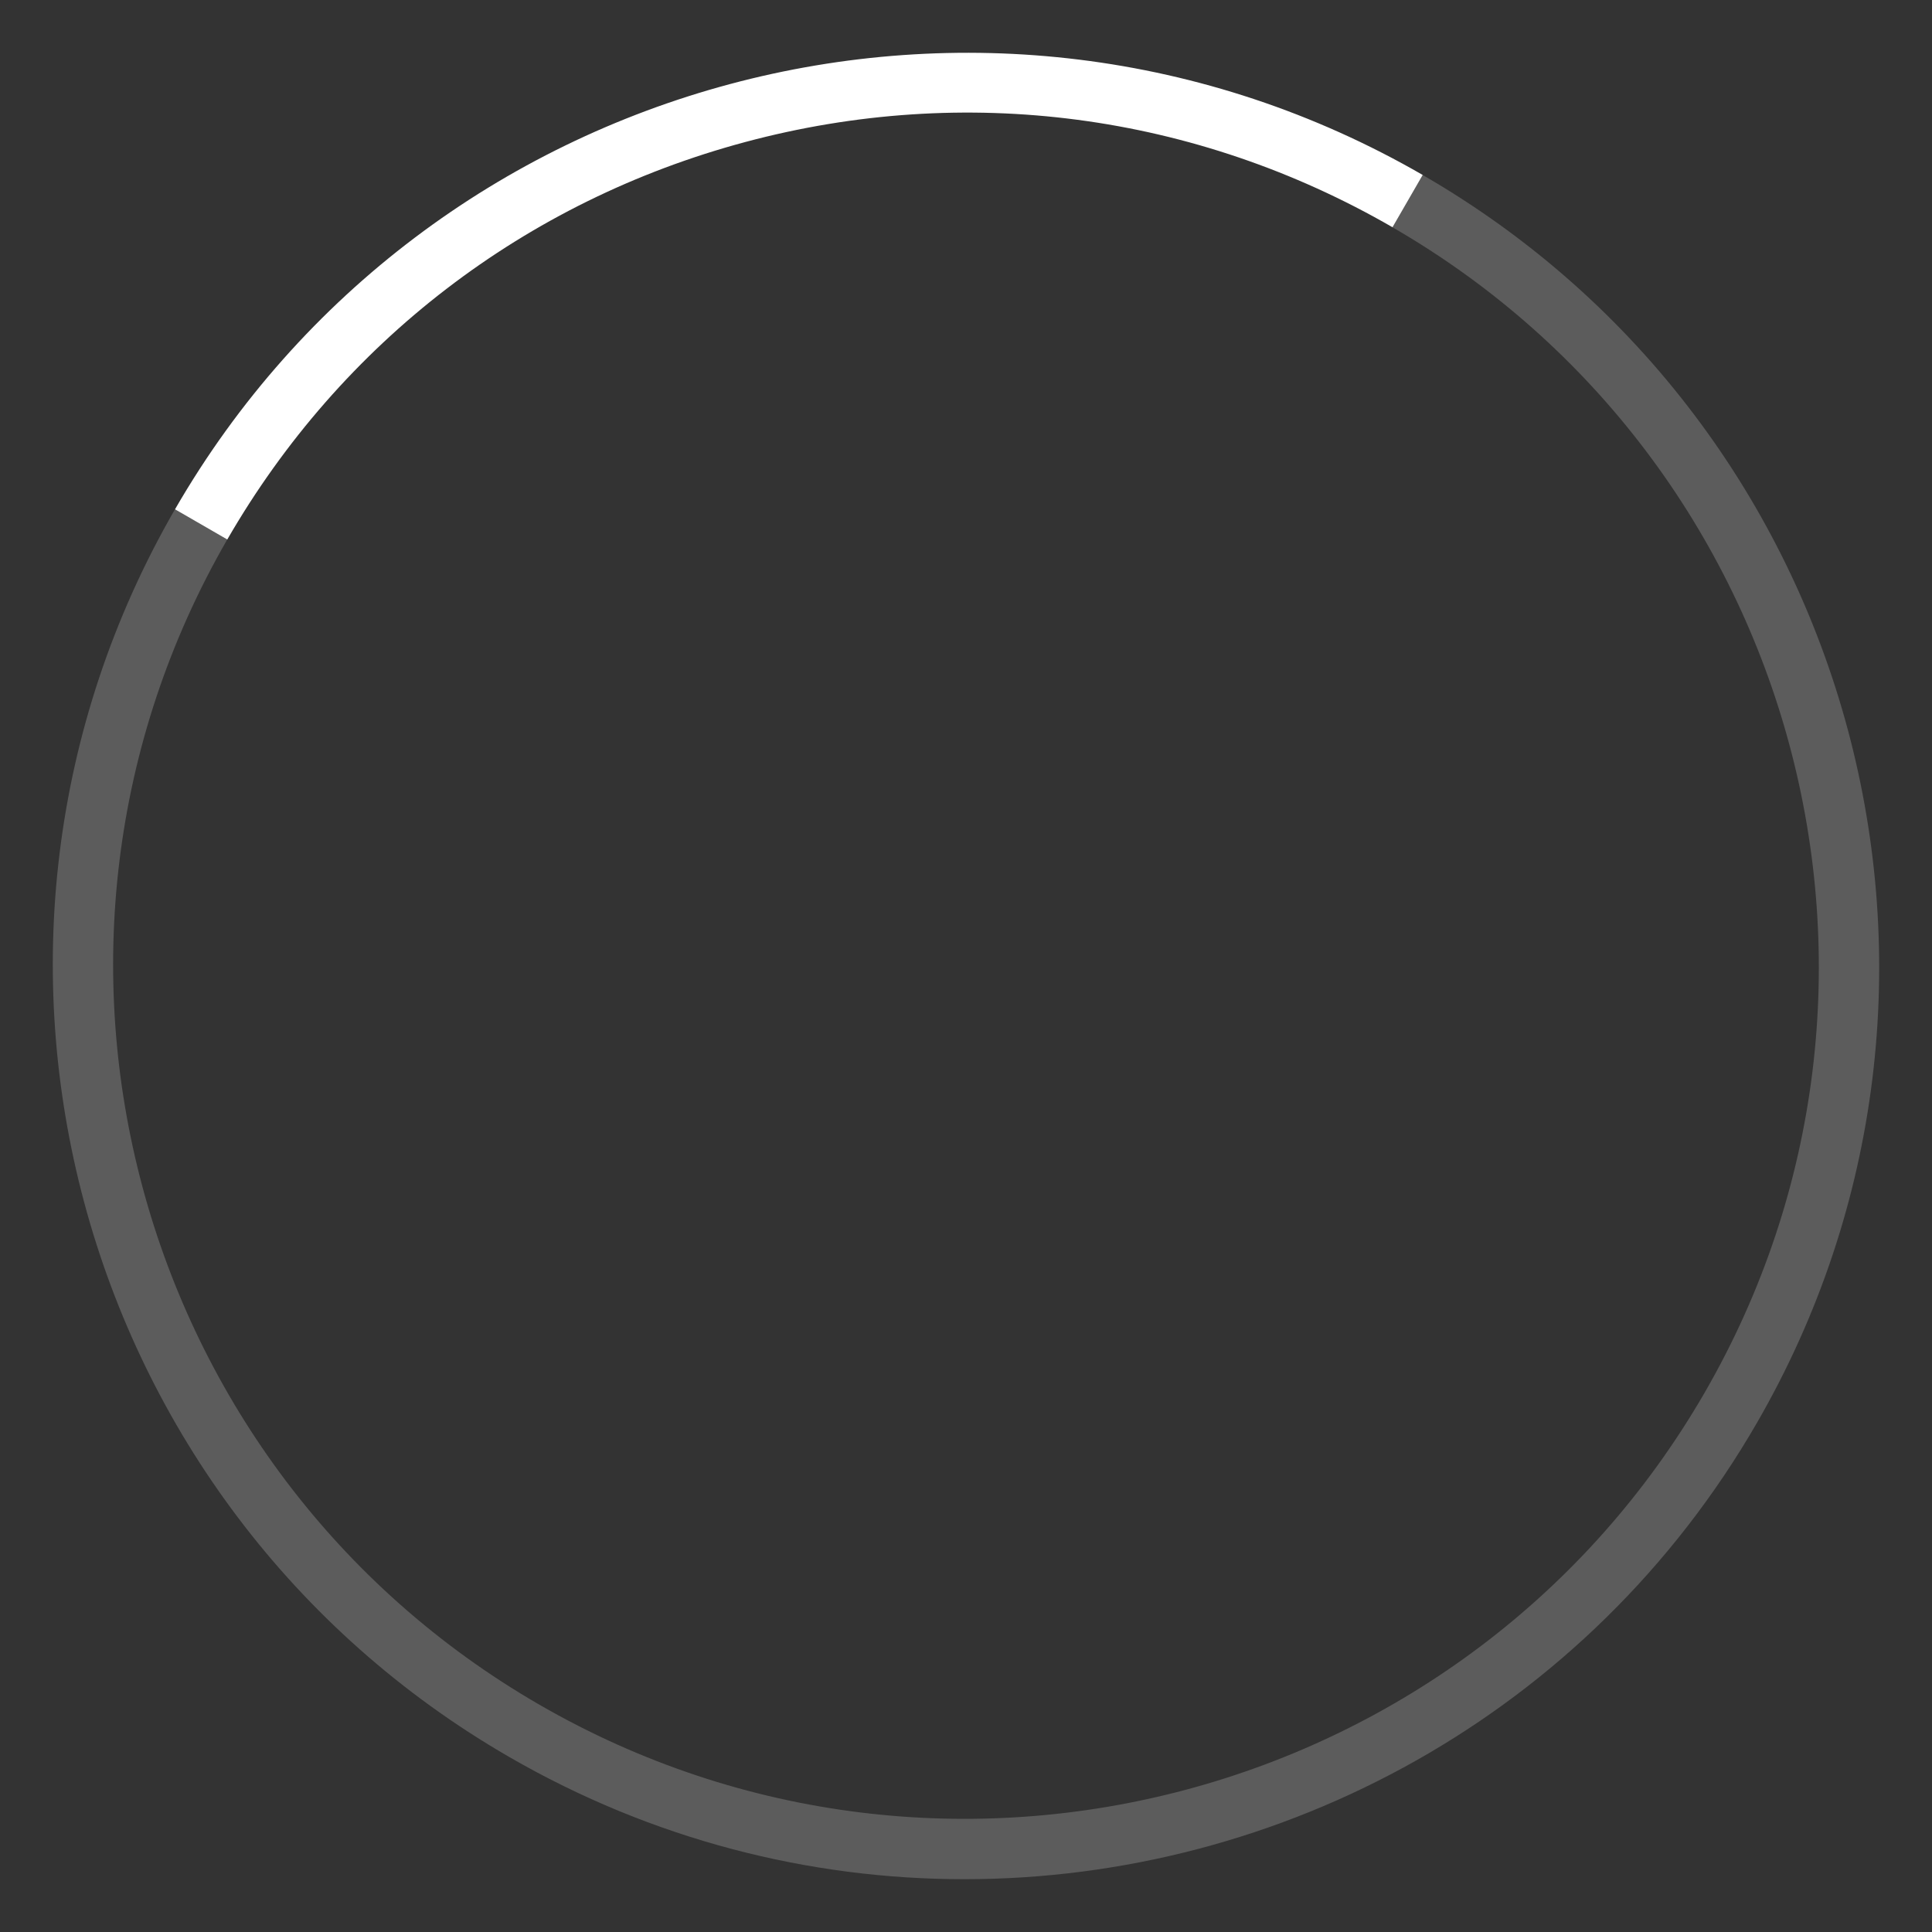 <?xml version="1.0" encoding="iso-8859-1"?>
<!-- Generator: Adobe Illustrator 22.1.0, SVG Export Plug-In . SVG Version: 6.00 Build 0)  -->
<svg version="1.1" id="Layer_1" xmlns="http://www.w3.org/2000/svg" xmlns:xlink="http://www.w3.org/1999/xlink" x="0px" y="0px"	 width="64" height="64" viewBox="0 0 64 64" style="enable-background:new 0 0 64 64;" xml:space="preserve">
<rect x="0" y="0" width="64" height="64" fill="#333333" stroke="none"/>
<g id="graphic-busyindicator-medium-17">
	
		<rect id="graphic-busyindicator-medium-17_1_" x="1.829" y="1.829" style="opacity:0;fill-rule:evenodd;clip-rule:evenodd;fill:#FFFFFF;" width="60.343" height="60.343"/>
	<path style="fill:#FFFFFF;" d="M7.529,17.872l-1.732-1C14.138,2.422,32.683-2.545,47.129,5.796l-1,1.732
		c-6.536-3.774-14.152-4.778-21.442-2.823C17.396,6.659,11.302,11.335,7.529,17.872z"/>
	<path style="opacity:0.2;fill:#FFFFFF;" d="M31.949,62.251c-5.13,0.001-10.324-1.303-15.077-4.047
		C2.423,49.861-2.545,31.32,5.796,16.872l1.732,1c-7.791,13.493-3.151,30.809,10.343,38.6c13.492,7.79,30.808,3.149,38.6-10.343
		c7.791-13.494,3.15-30.81-10.343-38.6l1-1.732c14.448,8.342,19.417,26.884,11.075,41.333
		C52.605,56.824,42.413,62.251,31.949,62.251z"/>
	<rect y="0" style="opacity:0;fill:#FFFFFF;" width="64" height="64"/>
</g>
</svg>
